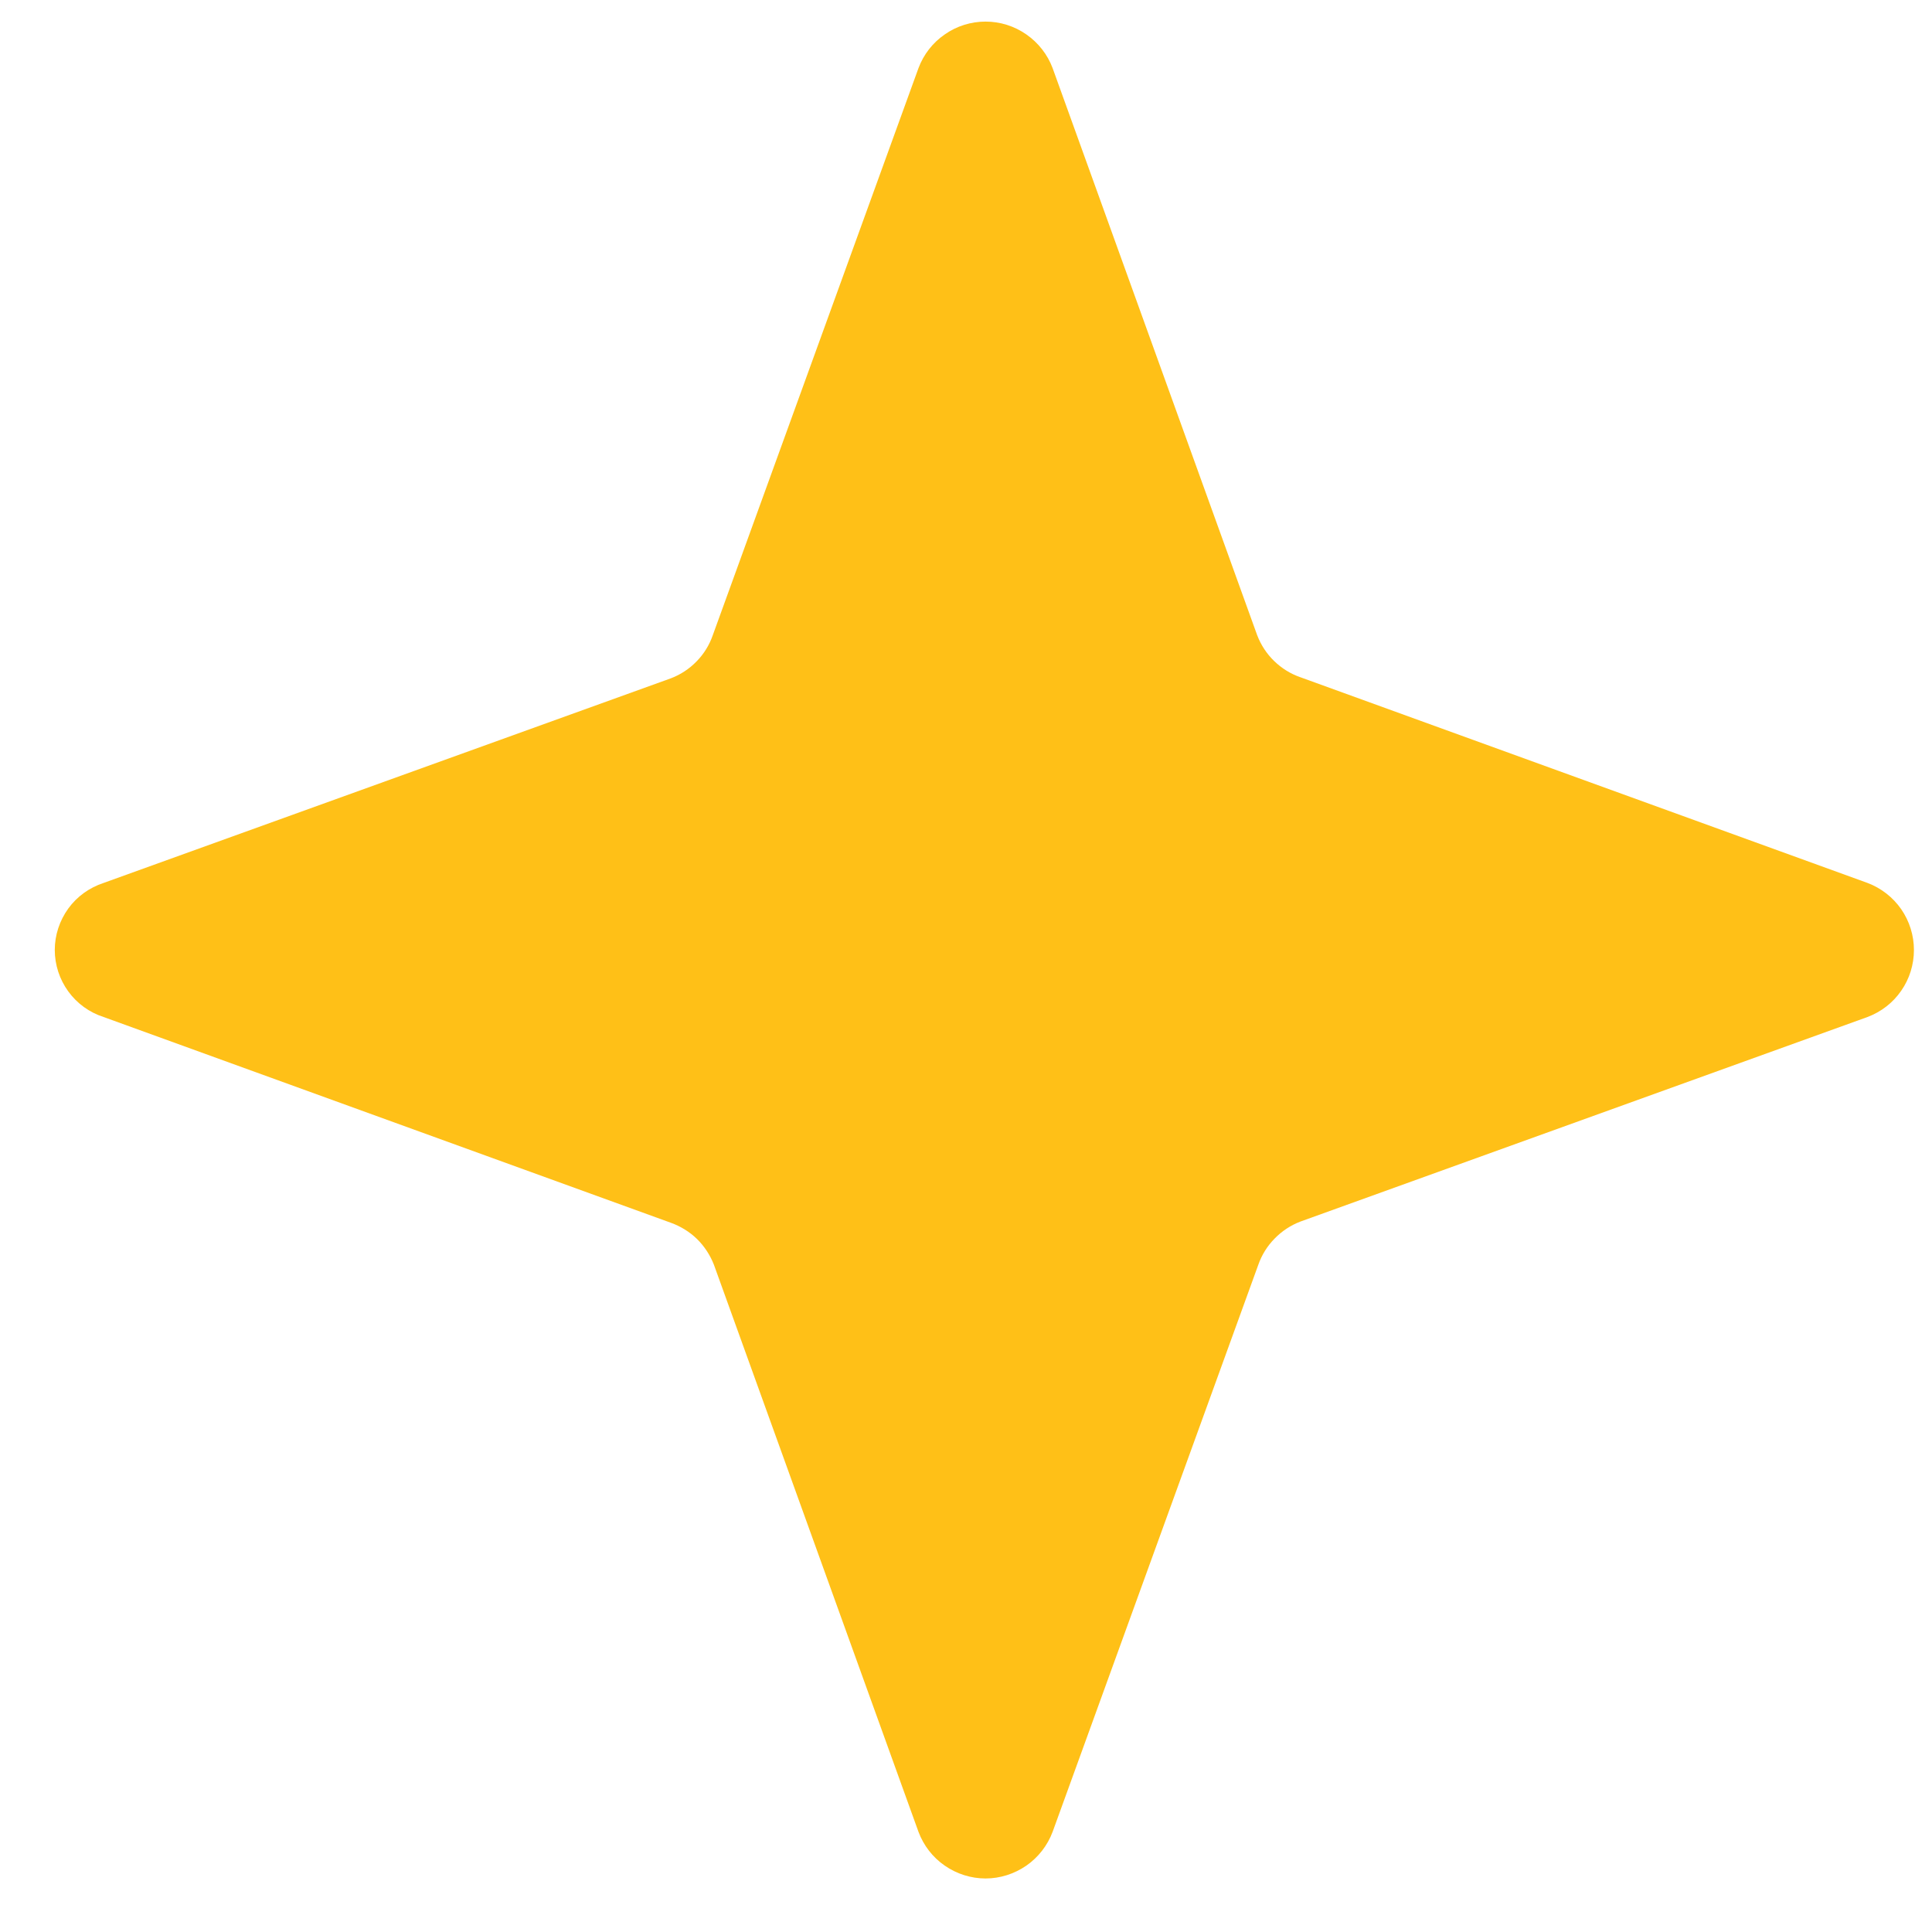 <svg width="17" height="17" viewBox="0 0 17 17" fill="none" xmlns="http://www.w3.org/2000/svg">
<path d="M11.072 11.129L9.262 16.119C9.217 16.239 9.136 16.343 9.031 16.416C8.925 16.489 8.8 16.529 8.672 16.529C8.544 16.529 8.418 16.489 8.313 16.416C8.207 16.343 8.127 16.239 8.082 16.119L6.282 11.129C6.249 11.044 6.198 10.966 6.133 10.902C6.067 10.838 5.988 10.79 5.902 10.759L0.912 8.949C0.787 8.909 0.678 8.83 0.601 8.724C0.524 8.618 0.482 8.49 0.482 8.359C0.482 8.228 0.524 8.101 0.601 7.994C0.678 7.888 0.787 7.81 0.912 7.769L5.902 5.969C5.987 5.937 6.065 5.886 6.129 5.82C6.193 5.755 6.242 5.676 6.272 5.589L8.082 0.599C8.127 0.479 8.207 0.376 8.313 0.303C8.418 0.229 8.544 0.19 8.672 0.19C8.8 0.19 8.925 0.229 9.031 0.303C9.136 0.376 9.217 0.479 9.262 0.599L11.062 5.589C11.095 5.675 11.145 5.752 11.211 5.816C11.277 5.88 11.355 5.929 11.442 5.959L16.432 7.769C16.552 7.814 16.656 7.895 16.729 8C16.802 8.106 16.841 8.231 16.841 8.359C16.841 8.488 16.802 8.613 16.729 8.718C16.656 8.824 16.552 8.904 16.432 8.949L11.442 10.749C11.356 10.782 11.279 10.833 11.215 10.899C11.151 10.964 11.102 11.043 11.072 11.129Z" fill="#FFC017"/>
</svg>
